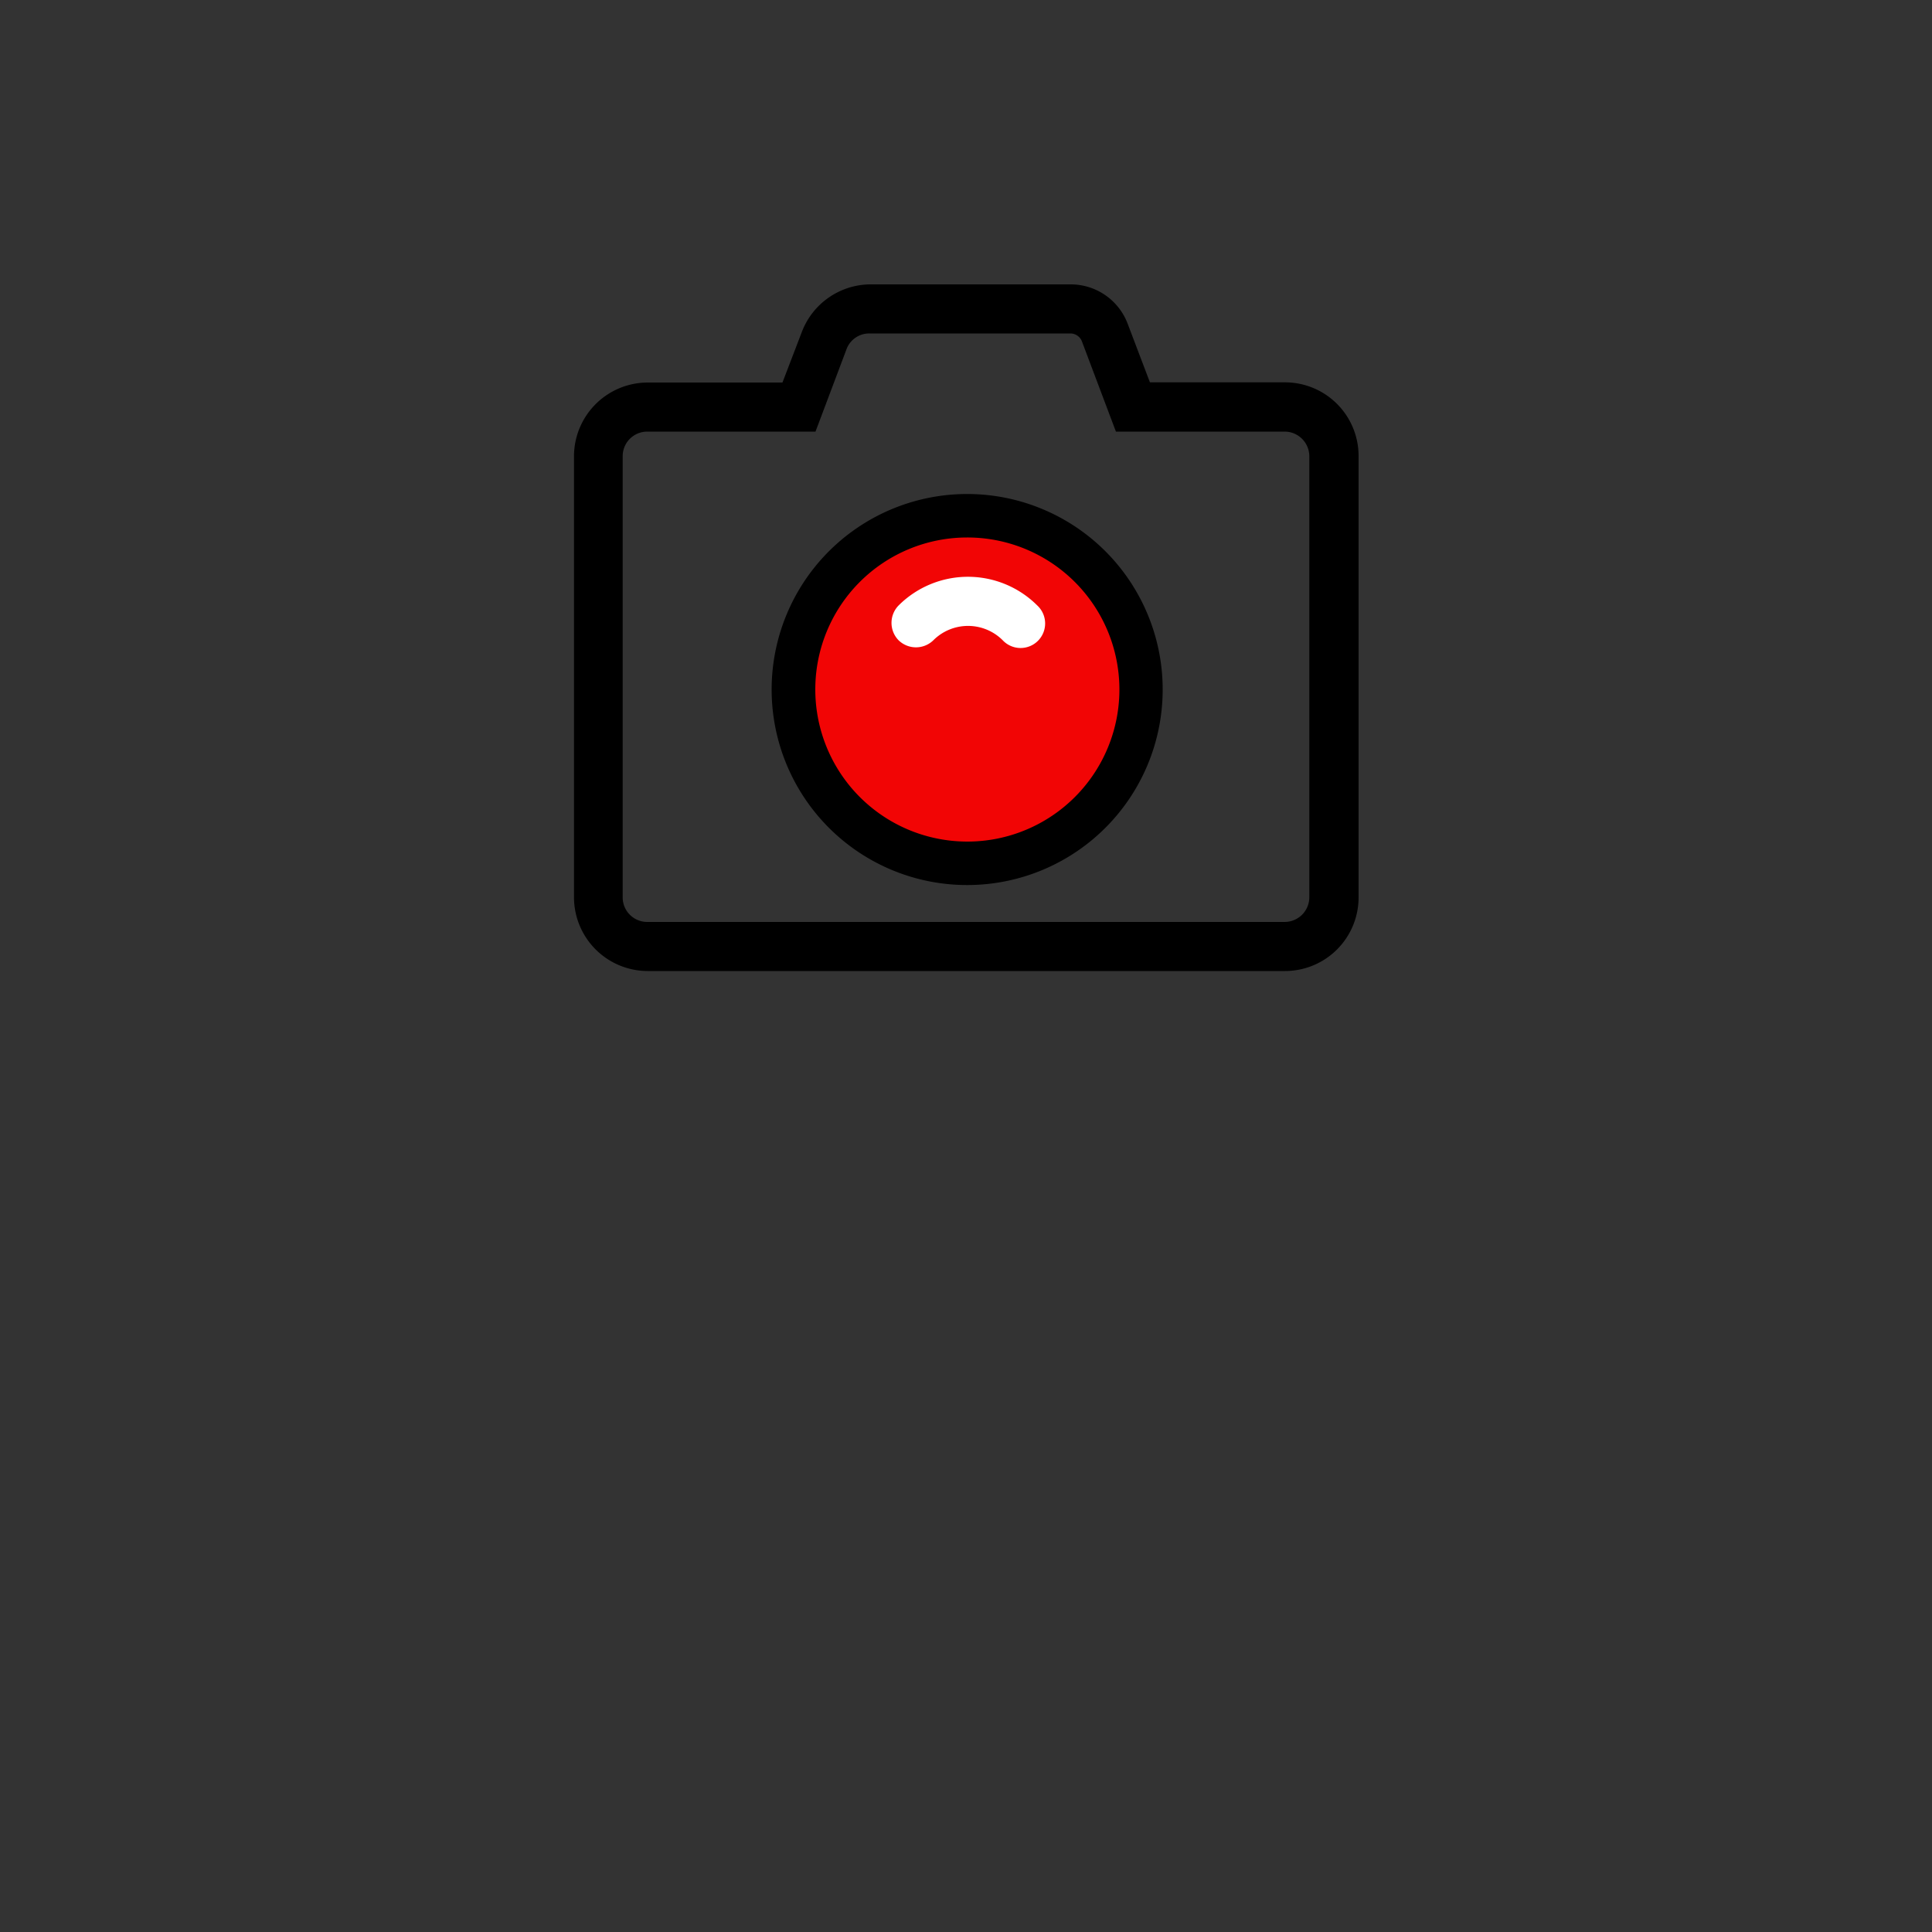 <?xml version="1.0" encoding="UTF-8" standalone="no"?>
<svg
   id="Layer_1"
   data-name="Layer 1"
   viewBox="0 0 100 100"
   version="1.1"
   sodipodi:docname="EXP___AppObservability.svg"
   inkscape:version="1.1.1 (3bf5ae0d25, 2021-09-20)"
   xmlns:inkscape="http://www.inkscape.org/namespaces/inkscape"
   xmlns:sodipodi="http://sodipodi.sourceforge.net/DTD/sodipodi-0.dtd"
   xmlns="http://www.w3.org/2000/svg"
   xmlns:svg="http://www.w3.org/2000/svg">
  <rect x="0" y="0" width="100" height="100" fill="#333333" stroke="none"/>
  <sodipodi:namedview
     id="namedview2621"
     pagecolor="#ffffff"
     bordercolor="#666666"
     borderopacity="1.0"
     inkscape:pageshadow="2"
     inkscape:pageopacity="0.0"
     inkscape:pagecheckerboard="0"
     showgrid="false"
     inkscape:zoom="8.73"
     inkscape:cx="50"
     inkscape:cy="50"
     inkscape:window-width="3840"
     inkscape:window-height="2089"
     inkscape:window-x="3432"
     inkscape:window-y="-8"
     inkscape:window-maximized="1"
     inkscape:current-layer="Layer_1" />
  <defs
     id="defs2600">
    <style
       id="style2598">.cls-1{fill:#f20505;}.cls-2{font-size:10px;font-family:Inter-Light, Inter;font-weight:300;}.cls-3{letter-spacing:0.02em;}.cls-4{letter-spacing:-0.02em;}.cls-5{fill:#fff;}</style>
  </defs>
  <path
     class="cls-1"
     d="M50.06,44.67a9,9,0,1,1,9-9A9,9,0,0,1,50.06,44.67Z"
     id="path2602" />
  <path
     d="M50.06,27.82a7.87,7.87,0,1,1-7.86,7.86,7.86,7.86,0,0,1,7.86-7.86m0-2.25A10.12,10.12,0,1,0,60.18,35.68,10.12,10.12,0,0,0,50.06,25.57Z"
     id="path2604" />
  <path
     d="M58.38,16.79l1.14,3h7a3.81,3.81,0,0,1,3.8,3.81V46.45a3.81,3.81,0,0,1-3.8,3.81h-33a3.82,3.82,0,0,1-3.81-3.81V23.61A3.82,3.82,0,0,1,33.5,19.8h7l1-2.61A3.82,3.82,0,0,1,45,14.72H55.42A3.15,3.15,0,0,1,58.38,16.79ZM45,17.26a1.25,1.25,0,0,0-1.19.83l-1.6,4.25H33.5a1.27,1.27,0,0,0-1.27,1.27V46.45a1.27,1.27,0,0,0,1.27,1.27h33a1.28,1.28,0,0,0,1.27-1.27V23.61a1.28,1.28,0,0,0-1.27-1.27H57.76L56,17.67a.64.64,0,0,0-.59-.41Z"
     id="path2616" />
  <path
     class="cls-5"
     d="M46.51,33.14a1.29,1.29,0,0,1,0-1.8,5.08,5.08,0,0,1,7.18,0,1.27,1.27,0,1,1-1.79,1.8,2.54,2.54,0,0,0-3.59,0A1.29,1.29,0,0,1,46.51,33.14Z"
     id="path2618" />
</svg>
